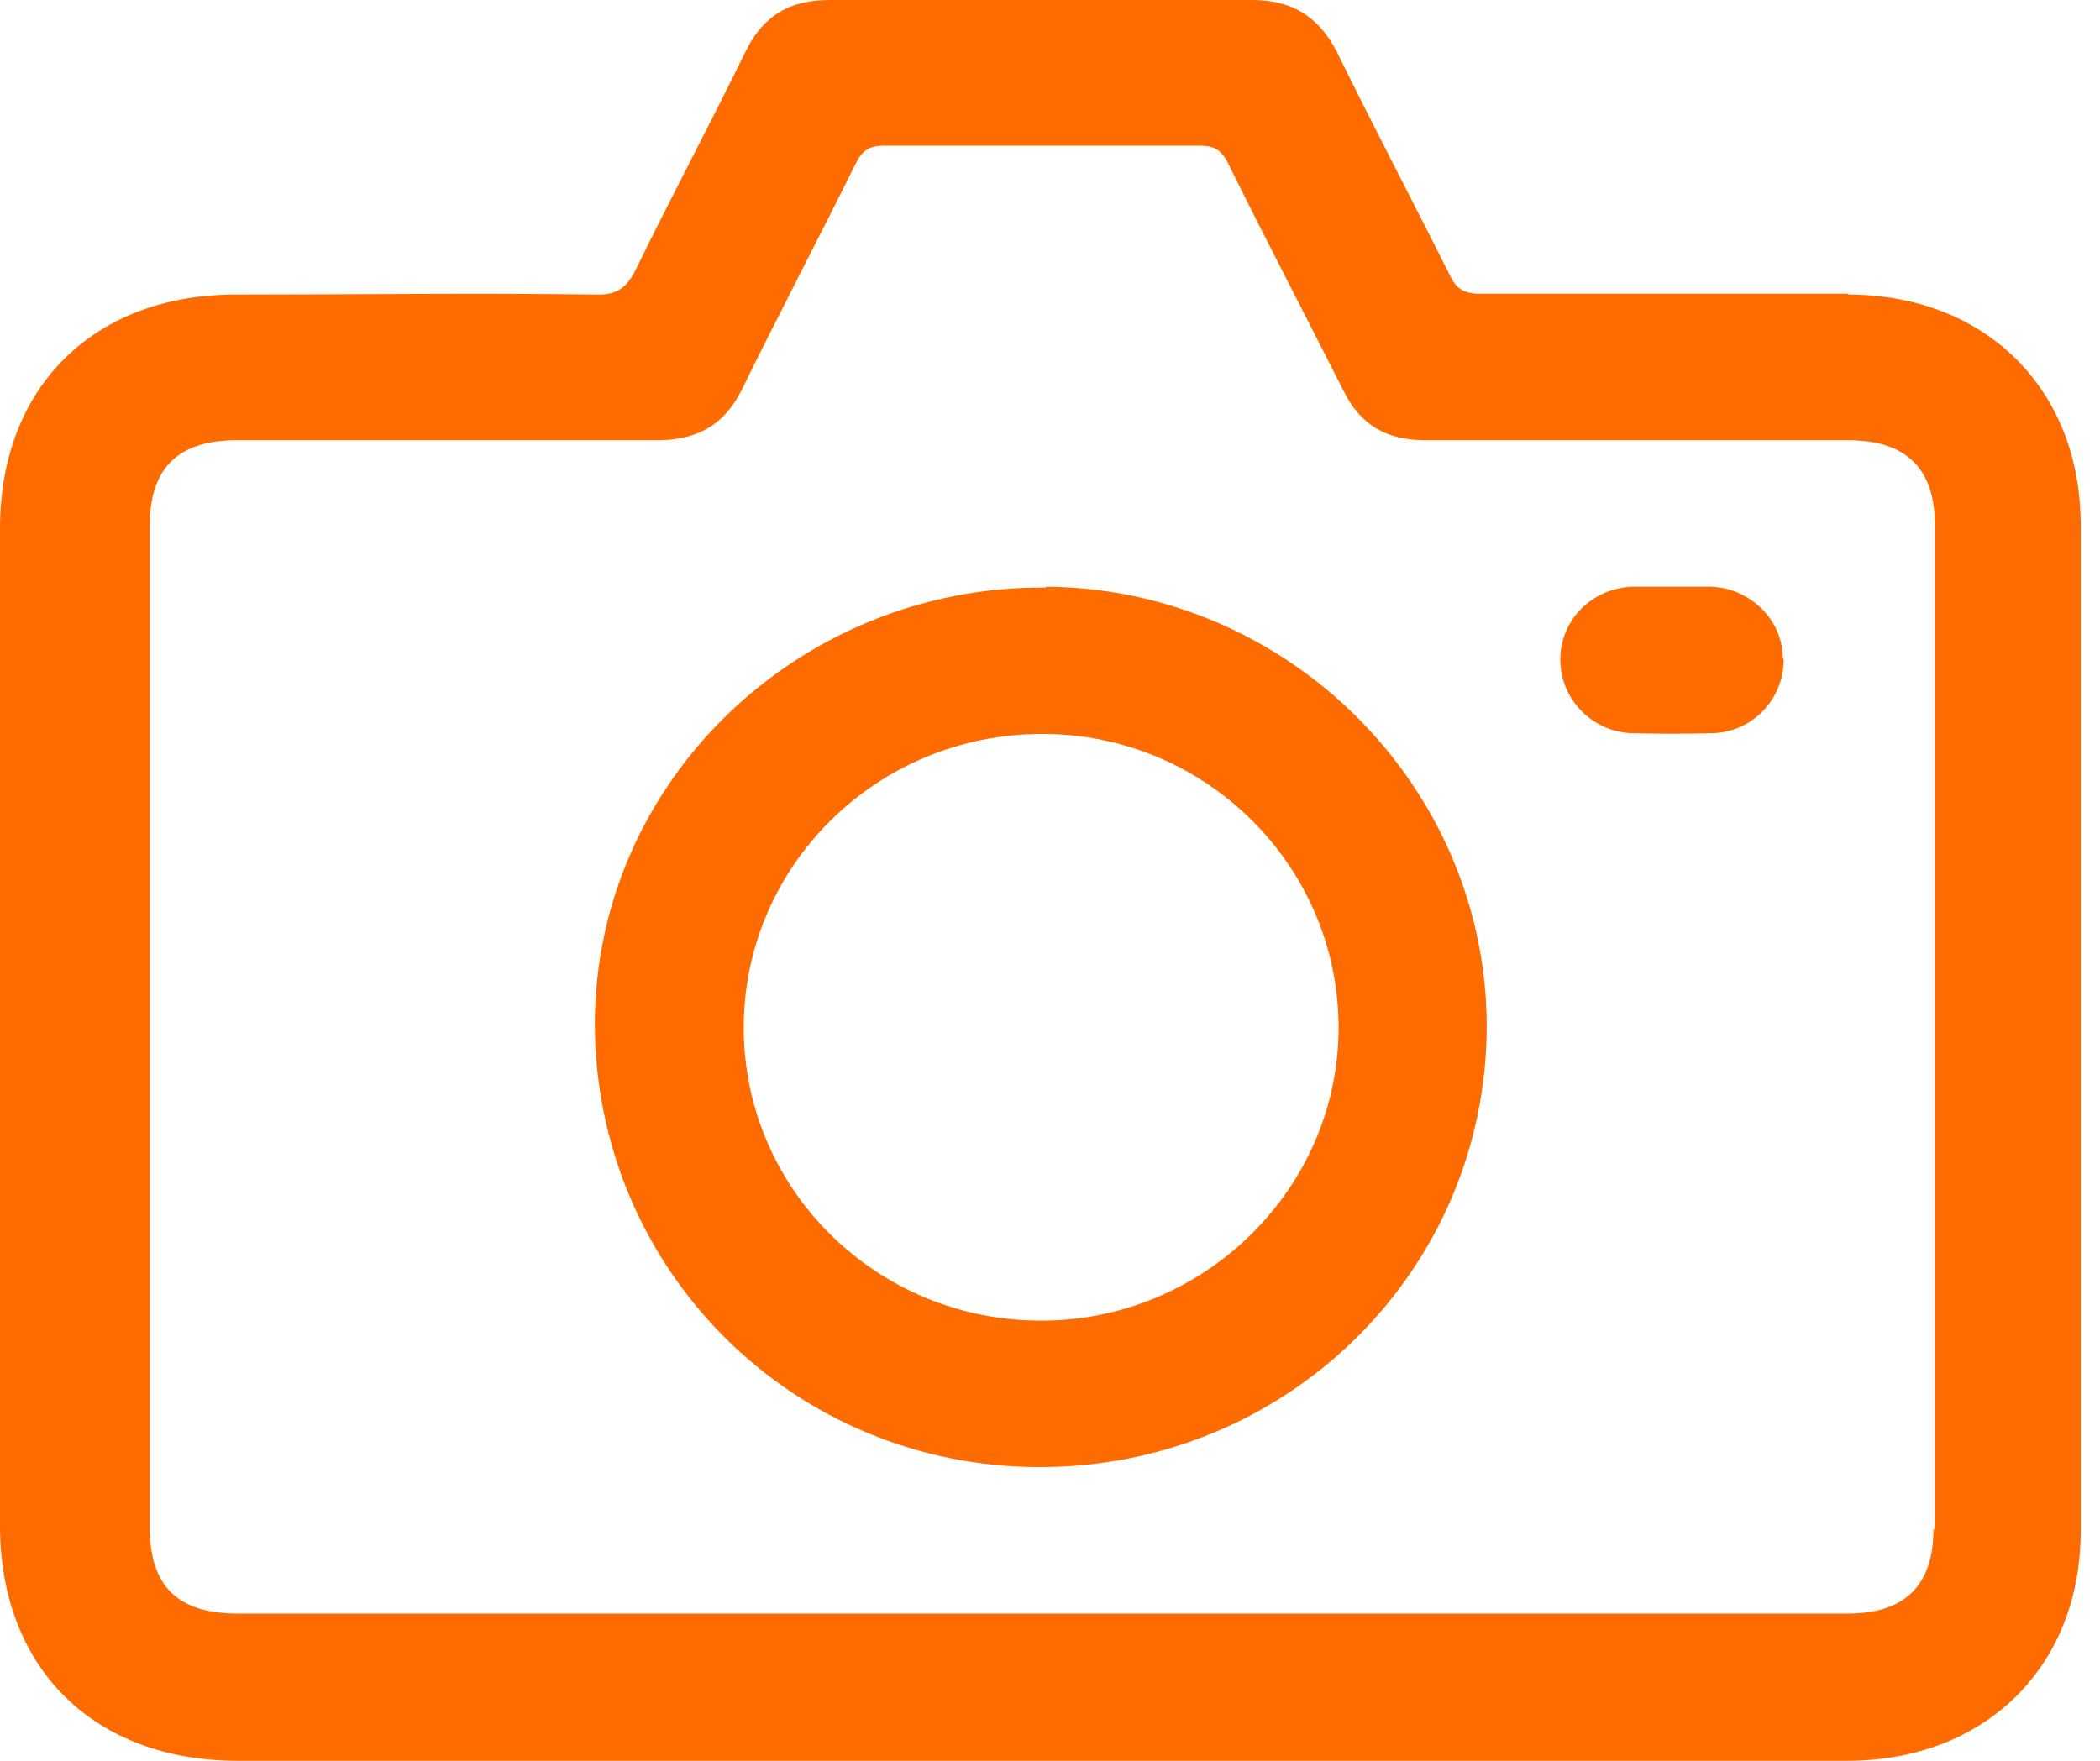 <svg width="31" height="26" viewBox="0 0 31 26" fill="none" xmlns="http://www.w3.org/2000/svg">
    <g clip-path="url(#clip0_543_6656)">
        <path
            d="M27.288 4.337C25.468 4.337 23.648 4.337 21.84 4.337C21.616 4.337 21.497 4.266 21.403 4.065C20.847 2.955 20.268 1.855 19.724 0.745C19.453 0.236 19.063 0 18.484 0C16.404 0 14.324 0 12.244 0C11.665 0 11.274 0.225 11.014 0.745C10.483 1.832 9.915 2.895 9.384 3.983C9.254 4.243 9.112 4.361 8.793 4.349C7.032 4.325 5.271 4.349 3.51 4.349C1.395 4.337 0 5.708 0 7.8C0 12.704 0 17.609 0 22.526C0 24.629 1.383 26 3.51 26H15.34C19.311 26 23.294 26 27.265 26C29.309 26 30.715 24.605 30.715 22.608C30.715 17.656 30.715 12.704 30.715 7.753C30.715 5.744 29.309 4.349 27.276 4.349L27.288 4.337ZM28.541 22.584C28.541 23.412 28.116 23.826 27.276 23.826C23.294 23.826 19.323 23.826 15.34 23.826C11.357 23.826 7.457 23.826 3.51 23.826C2.624 23.826 2.21 23.424 2.21 22.549C2.21 17.621 2.21 12.693 2.21 7.765C2.21 6.914 2.624 6.5 3.498 6.5C5.566 6.5 7.635 6.5 9.703 6.5C10.294 6.5 10.695 6.275 10.956 5.744C11.499 4.633 12.078 3.534 12.634 2.411C12.728 2.222 12.835 2.151 13.047 2.151C14.607 2.151 16.155 2.151 17.715 2.151C17.928 2.151 18.035 2.222 18.129 2.411C18.684 3.534 19.264 4.645 19.831 5.767C20.079 6.275 20.469 6.5 21.036 6.5C23.116 6.5 25.196 6.5 27.276 6.5C28.139 6.5 28.564 6.914 28.564 7.765C28.564 12.704 28.564 17.645 28.564 22.584H28.541Z"
            fill="#FE6B01" />
        <path
            d="M15.435 8.675C11.783 8.651 8.793 11.546 8.781 15.104C8.781 18.732 11.688 21.651 15.329 21.663C18.98 21.675 21.935 18.779 21.947 15.163C21.947 11.617 19.016 8.686 15.435 8.663V8.675ZM15.364 19.5C12.941 19.5 10.979 17.562 10.979 15.175C10.979 12.787 12.941 10.837 15.388 10.837C17.799 10.837 19.76 12.787 19.76 15.175C19.76 17.55 17.775 19.5 15.376 19.5H15.364Z"
            fill="#FE6B01" />
        <path
            d="M26.331 9.738C26.331 10.317 25.881 10.802 25.291 10.826C24.889 10.837 24.487 10.837 24.085 10.826C23.494 10.802 23.033 10.317 23.033 9.738C23.033 9.159 23.494 8.686 24.097 8.663C24.286 8.663 24.487 8.663 24.676 8.663C24.865 8.663 25.066 8.663 25.255 8.663C25.846 8.686 26.319 9.159 26.319 9.726L26.331 9.738Z"
            fill="#FE6B01" />
    </g>
    <defs>
        <clipPath id="clip0_543_6656">
            <rect width="30.727" height="26" fill="white" />
        </clipPath>
    </defs>
</svg>
